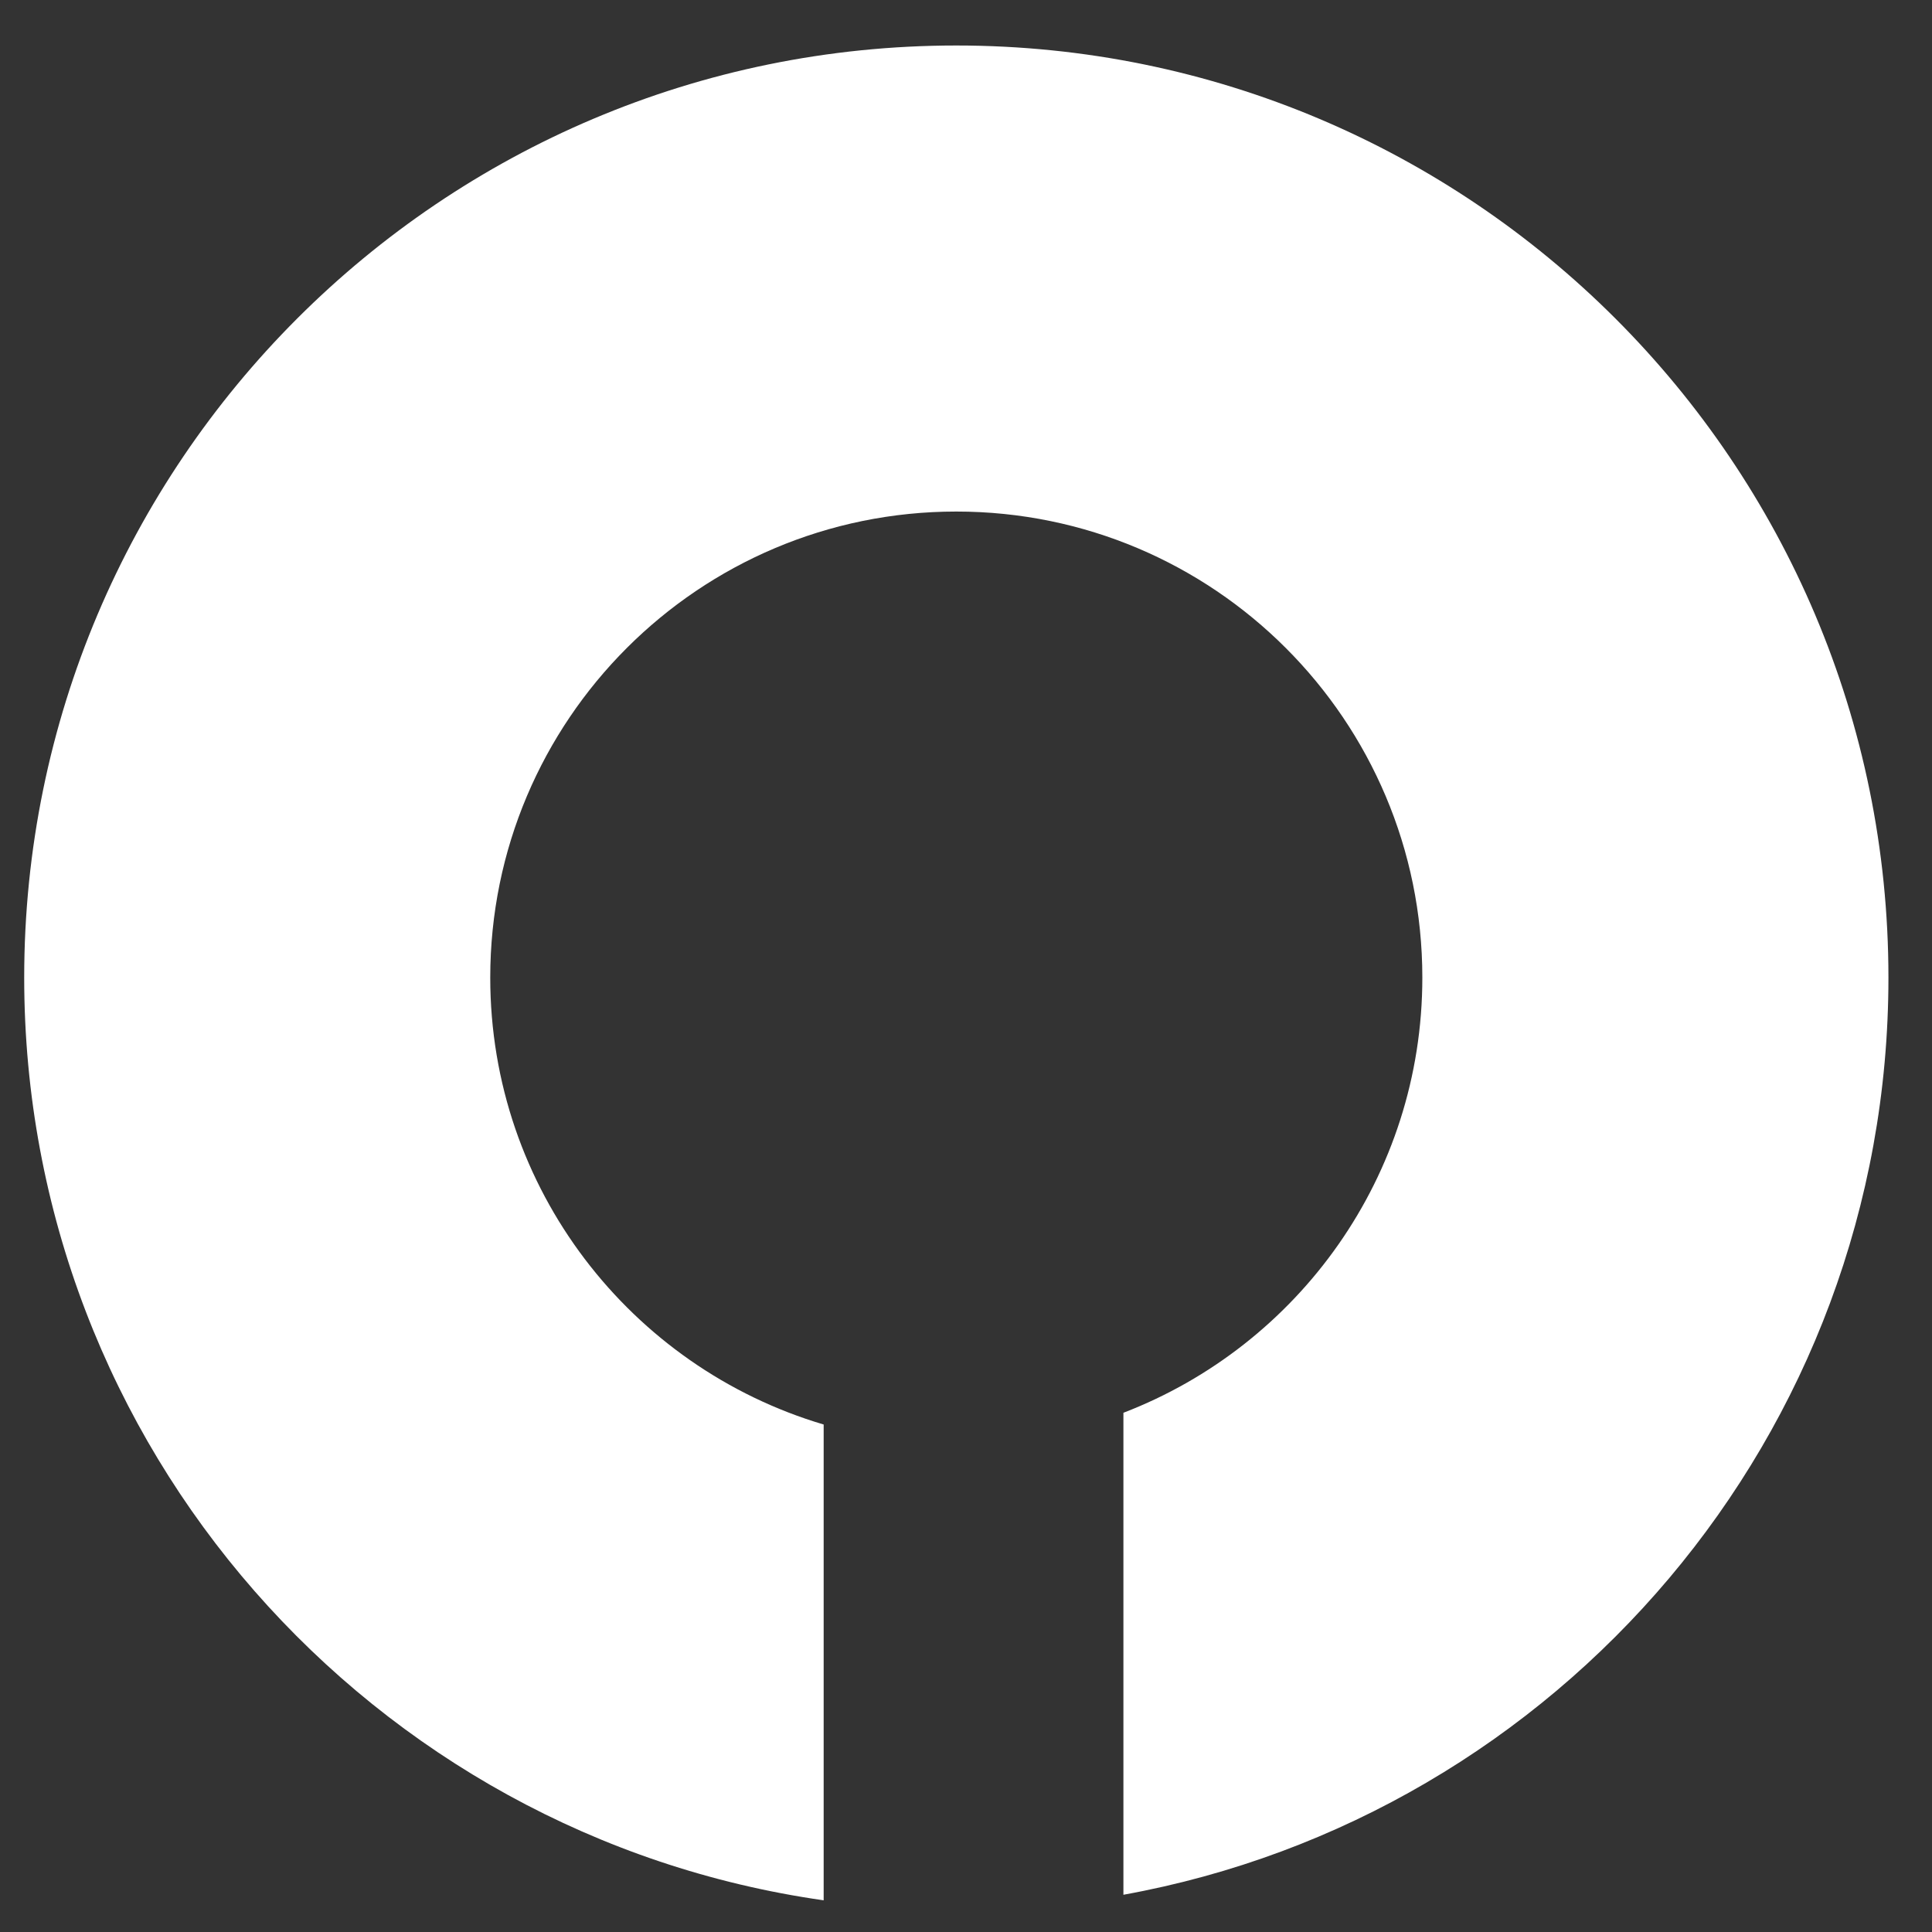 <svg width="40" height="40" viewBox="0 0 40 40" fill="none" xmlns="http://www.w3.org/2000/svg">
<rect x="0" y="0" width="40" height="40" fill="#333333" stroke="none"/>
<path fill-rule="evenodd" clip-rule="evenodd" d="M23.259 29.25C26.879 27.859 29.448 24.35 29.448 20.24C29.448 14.911 25.128 10.591 19.799 10.591C14.47 10.591 10.15 14.911 10.15 20.24C10.15 24.615 13.062 28.31 17.053 29.493V39.344C7.696 38.011 0.501 29.966 0.501 20.24C0.501 9.582 9.141 0.942 19.799 0.942C30.457 0.942 39.098 9.582 39.098 20.24C39.098 29.717 32.266 37.599 23.259 39.229V29.25Z" fill="white"/>
</svg>
